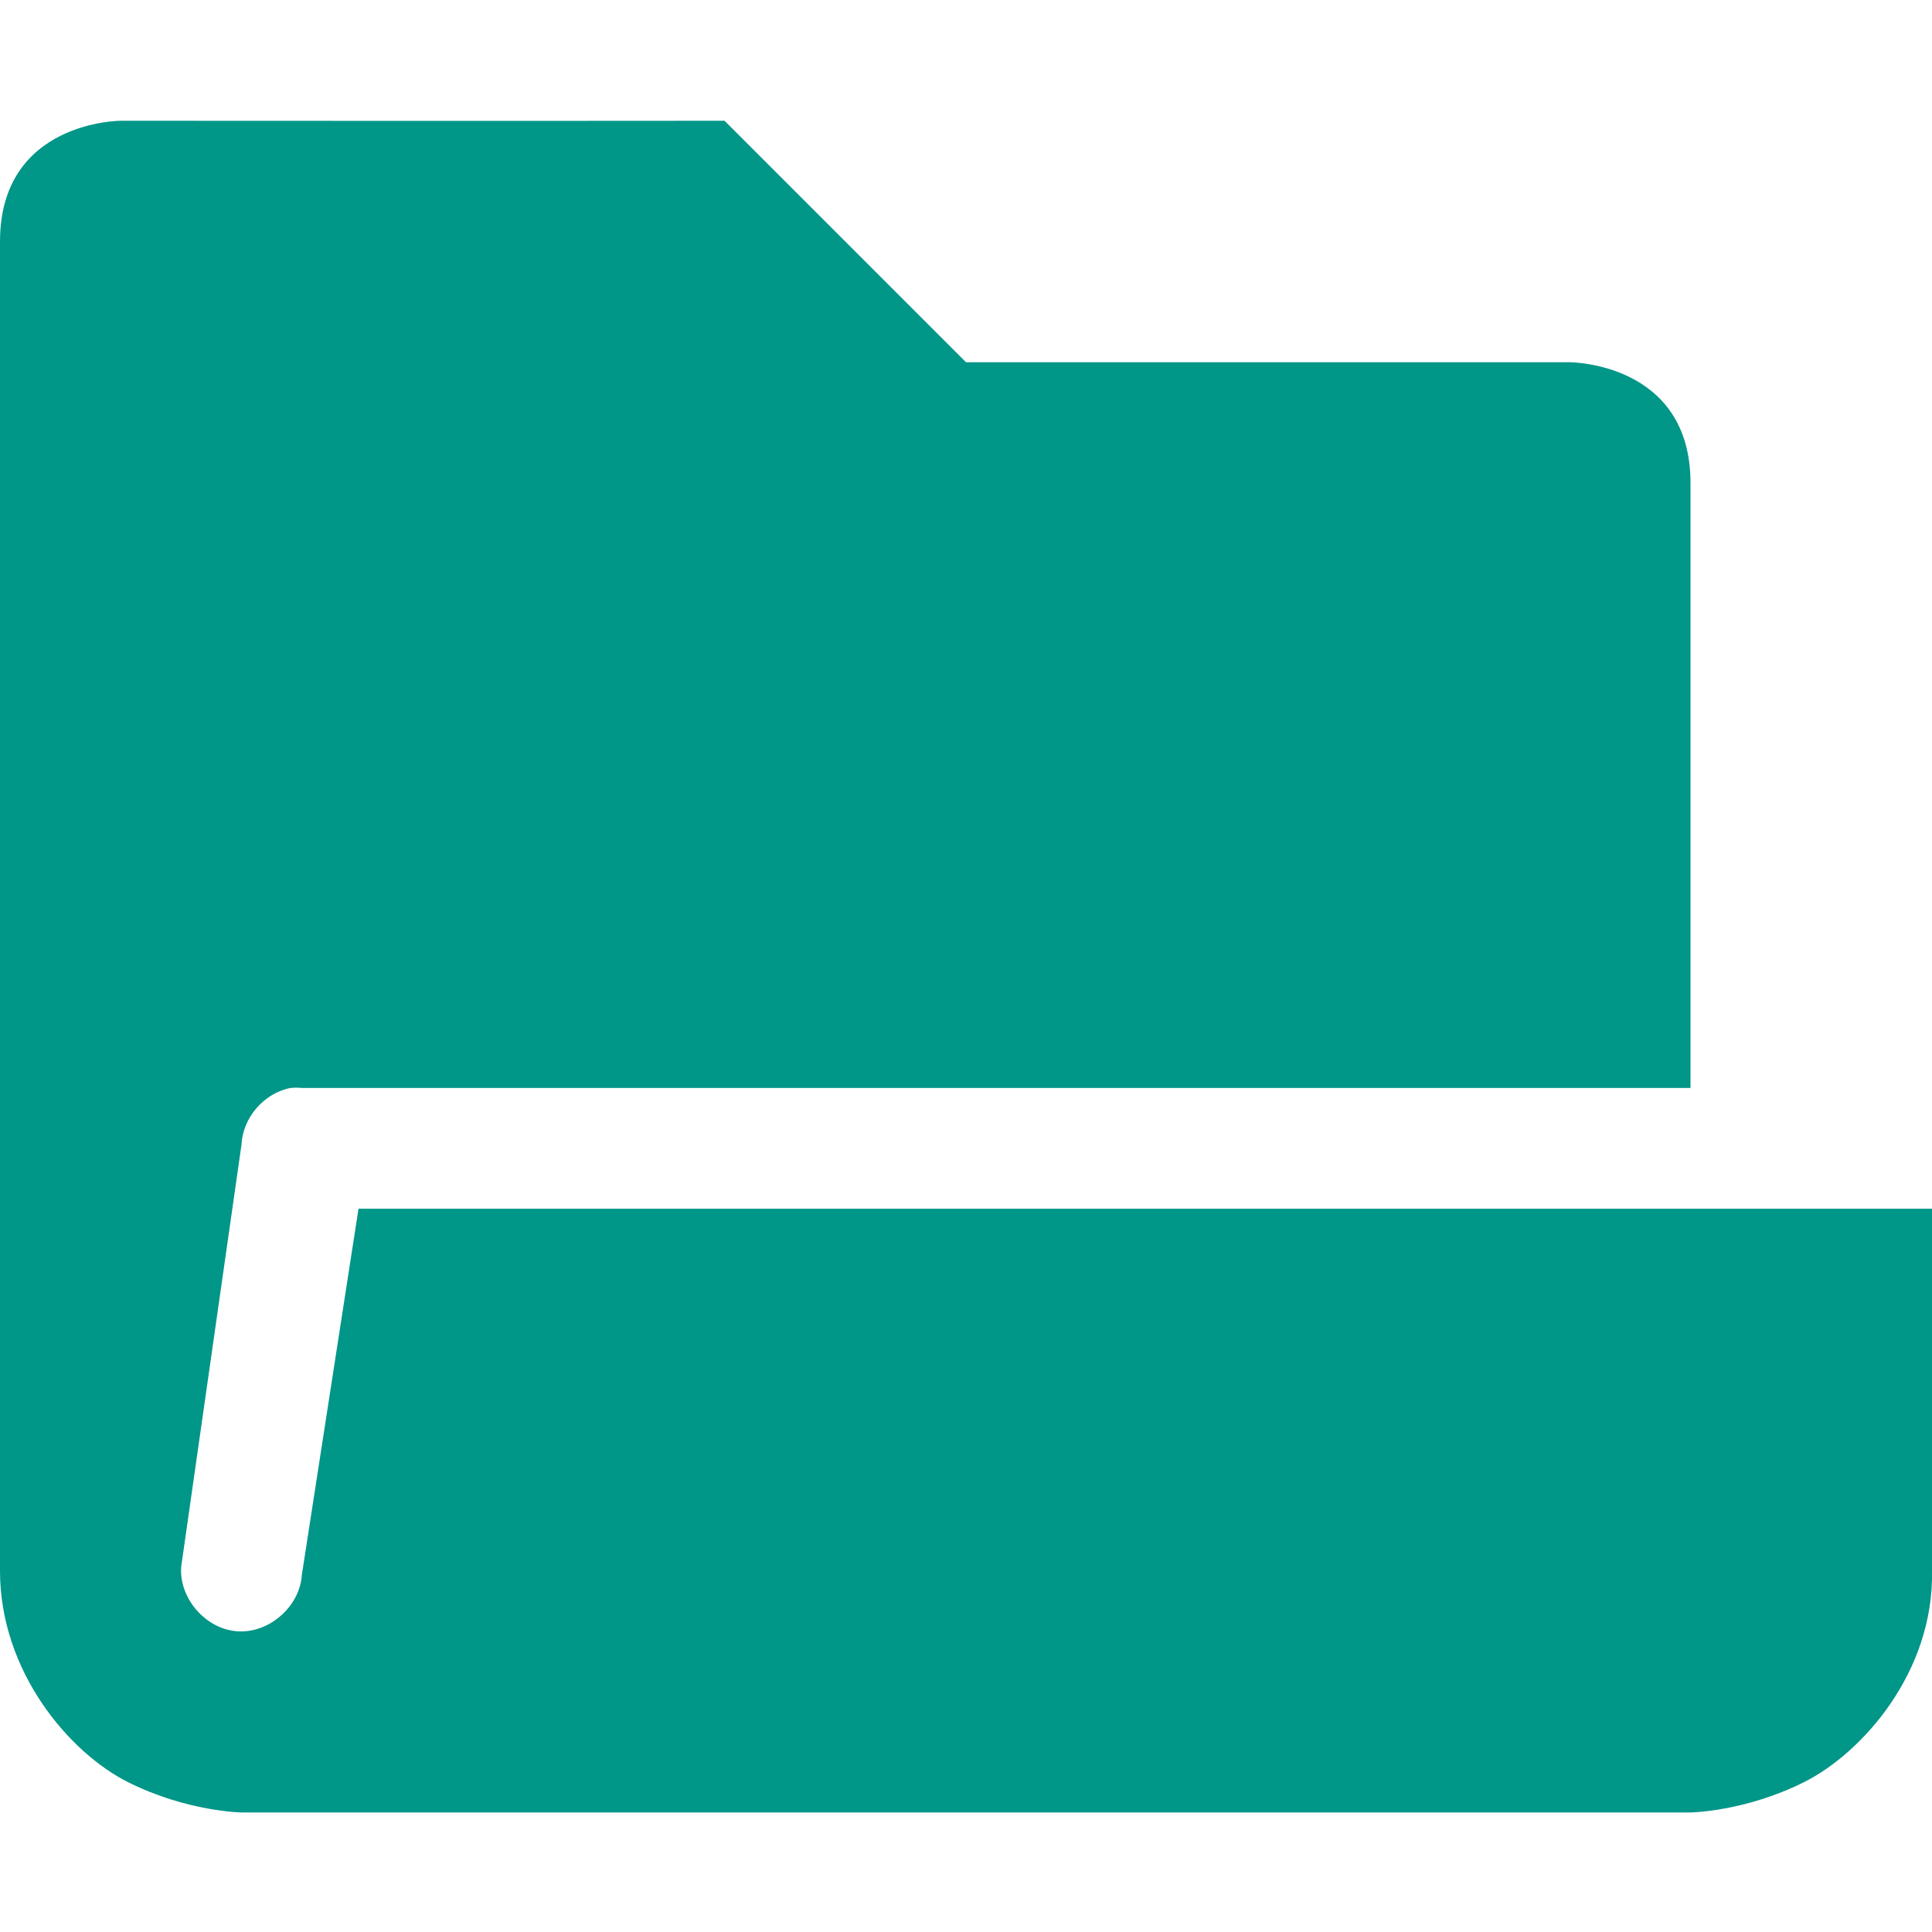 <?xml version='1.0' encoding='UTF-8' standalone='no'?>
<!-- Created with Inkscape (http://www.inkscape.org/) -->

<svg xmlns:cc='http://creativecommons.org/ns#' xmlns:dc='http://purl.org/dc/elements/1.1/' sodipodi:docname='folder-drag-accept-symbolic.svg' inkscape:export-filename='/home/sam/dev/RESOURCES/gnome-icon-theme-symbolic/src/gnome-stencils.png' inkscape:export-xdpi='90' inkscape:export-ydpi='90' height='16' id='svg7384' xmlns:inkscape='http://www.inkscape.org/namespaces/inkscape' xmlns:osb='http://www.openswatchbook.org/uri/2009/osb' xmlns:rdf='http://www.w3.org/1999/02/22-rdf-syntax-ns#' xmlns:sodipodi='http://sodipodi.sourceforge.net/DTD/sodipodi-0.dtd' xmlns:svg='http://www.w3.org/2000/svg' version='1.1' inkscape:version='0.92pre3 r' viewBox='0 0 16 16' width='16' xmlns='http://www.w3.org/2000/svg'>
  <sodipodi:namedview inkscape:bbox-nodes='true' inkscape:bbox-paths='true' bordercolor='#666666' borderopacity='1' inkscape:current-layer='layer9' inkscape:cx='394.36077' inkscape:cy='212.81118' inkscape:document-units='px' gridtolerance='10' inkscape:guide-bbox='true' guidetolerance='10' id='namedview88' inkscape:object-nodes='true' inkscape:object-paths='false' objecttolerance='10' pagecolor='#3a3b39' inkscape:pageopacity='1' inkscape:pageshadow='2' showborder='false' showgrid='false' showguides='true' inkscape:snap-bbox='true' inkscape:snap-bbox-midpoints='false' inkscape:snap-global='true' inkscape:snap-grids='true' inkscape:snap-nodes='true' inkscape:snap-others='false' inkscape:snap-to-guides='true' inkscape:window-height='1016' inkscape:window-maximized='1' inkscape:window-width='1920' inkscape:window-x='0' inkscape:window-y='27' inkscape:zoom='1'>
    <inkscape:grid dotted='false' empspacing='2' enabled='true' id='grid4866' originx='160' originy='179.99' snapvisiblegridlinesonly='true' spacingx='1px' spacingy='1px' type='xygrid' visible='true'/>
  </sodipodi:namedview>
  <title id='title9167'>Gnome Symbolic Icon Theme</title>
  <defs id='defs7386'>
    <linearGradient gradientTransform='matrix(-2.737,0.282,-0.189,-1,239.54,-879.456)' id='linearGradient19282' osb:paint='solid'>
      <stop id='stop19284' offset='0' style='stop-color:#666666;stop-opacity:1;'/>
    </linearGradient>
  </defs>
  <g inkscape:groupmode='layer' id='layer9' inkscape:label='status' style='display:inline' transform='translate(-81,-396.99)'>

    <path inkscape:connector-curvature='0' d='M 81,398.99 V 410 c 2e-5,0.833 0.574,1.506 1.062,1.75 0.489,0.244 0.938,0.25 0.938,0.25 h 12 c 0,0 0.449,-0.006 0.938,-0.25 0.489,-0.244 1.078,-0.917 1.062,-1.75 v -3 H 83.969 l -0.469,3.031 c -0.016,0.262 -0.269,0.485 -0.531,0.469 -0.262,-0.016 -0.485,-0.269 -0.469,-0.531 l 0.5,-3.5 c 0.01,-0.223 0.187,-0.427 0.406,-0.469 0.031,-0.003 0.063,-0.003 0.094,0 h 11.5 l 5e-5,-5.01 c 0,-1 -1,-1 -1,-1 l -5,7e-5 -2,-2 c -1.432,0.002 -5,0 -5,0 0,0 -1,0 -1,1 z' id='path7987' sodipodi:nodetypes='ccccccscccscccccccccccc' style='color:#000000;font-style:normal;font-variant:normal;font-weight:normal;font-stretch:normal;font-size:medium;line-height:normal;font-family:Sans;-inkscape-font-specification:Sans;text-indent:0;text-align:start;text-decoration:none;text-decoration-line:none;letter-spacing:normal;word-spacing:normal;text-transform:none;writing-mode:lr-tb;direction:ltr;baseline-shift:baseline;text-anchor:start;display:inline;overflow:visible;visibility:visible;fill:#009688;fill-opacity:1;stroke:none;stroke-width:2;marker:none;enable-background:accumulate'/>
  </g>
  <g inkscape:groupmode='layer' id='layer10' inkscape:label='devices' style='display:inline' transform='translate(-81,-396.99)'/>
  <g inkscape:groupmode='layer' id='layer11' inkscape:label='apps' transform='translate(-81,-396.99)'/>
  <g inkscape:groupmode='layer' id='layer13' inkscape:label='places' style='display:inline' transform='translate(-81,-396.99)'/>
  <g inkscape:groupmode='layer' id='layer14' inkscape:label='mimetypes' transform='translate(-81,-396.99)'/>
  <g inkscape:groupmode='layer' id='layer15' inkscape:label='emblems' style='display:inline' transform='translate(-81,-396.99)'/>
  <g inkscape:groupmode='layer' id='g71291' inkscape:label='emotes' style='display:inline' transform='translate(-81,-396.99)'/>
  <g inkscape:groupmode='layer' id='g4953' inkscape:label='categories' style='display:inline' transform='translate(-81,-396.99)'/>
  <g inkscape:groupmode='layer' id='layer12' inkscape:label='actions' style='display:inline' transform='translate(-81,-396.99)'/>
</svg>
